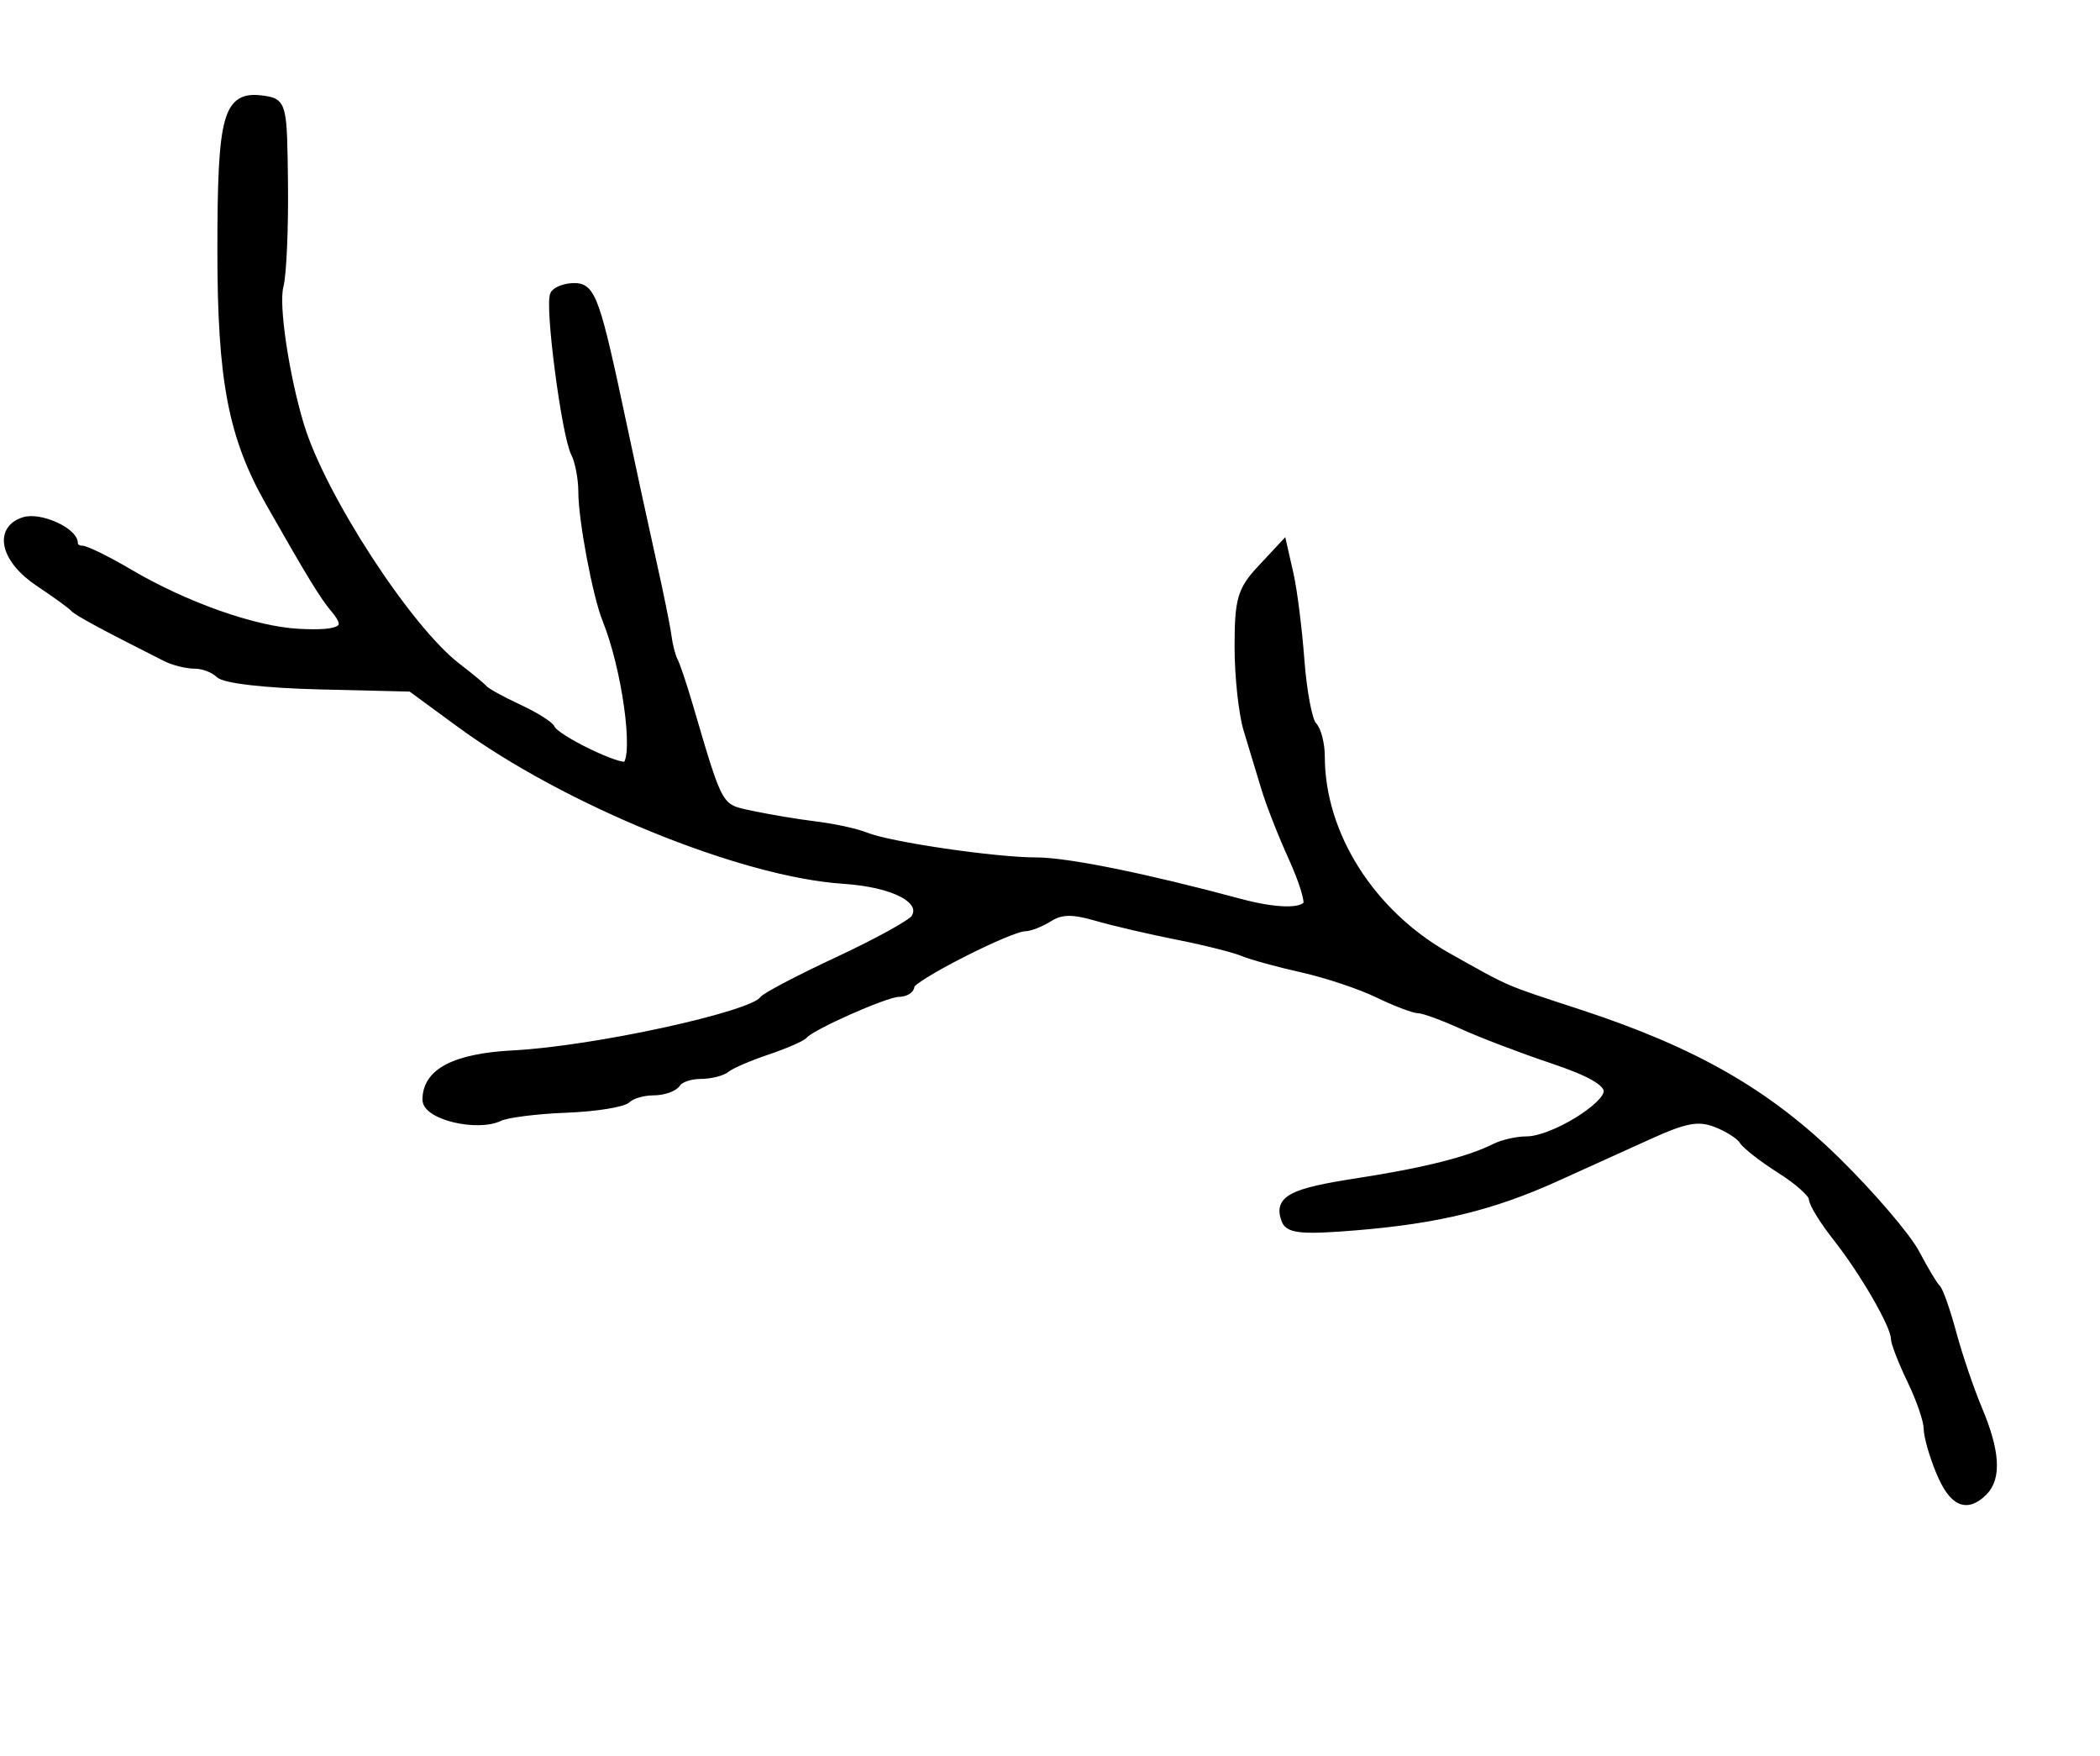 <?xml version="1.0" encoding="utf-8" ?>
<svg xmlns="http://www.w3.org/2000/svg" xmlns:ev="http://www.w3.org/2001/xml-events" xmlns:xlink="http://www.w3.org/1999/xlink" baseProfile="full" height="214" version="1.1" width="256">
  <defs/>
  <path d="M 236.513,179.378 C 235.681,177.386 235,174.995 235,174.066 C 235,173.136 234.1,170.513 233,168.236 C 231.9,165.959 231,163.639 231,163.079 C 231,161.544 227.206,154.972 223.917,150.809 C 222.312,148.778 221,146.647 221,146.071 C 221,145.496 219.238,143.913 217.084,142.553 C 214.93,141.193 212.862,139.585 212.487,138.979 C 212.112,138.373 210.615,137.424 209.16,136.871 C 207.031,136.061 205.437,136.354 201.007,138.369 C 197.978,139.746 192.859,142.065 189.63,143.522 C 181.919,147.003 175.293,148.621 165.379,149.442 C 158.887,149.98 157.15,149.834 156.722,148.717 C 155.755,146.198 157.39,145.336 165.5,144.088 C 173.629,142.837 179.104,141.46 182.236,139.877 C 183.191,139.395 184.93,139 186.1,139 C 189.219,139 196,134.894 196,133.006 C 196,131.888 193.889,130.673 189.25,129.12 C 185.537,127.878 180.592,125.992 178.261,124.93 C 175.929,123.869 173.545,123 172.963,123 C 172.38,123 170.142,122.149 167.989,121.109 C 165.836,120.068 161.695,118.686 158.787,118.037 C 155.879,117.388 152.6,116.486 151.5,116.033 C 150.4,115.58 146.8,114.679 143.5,114.03 C 140.2,113.381 135.775,112.35 133.666,111.738 C 130.779,110.9 129.361,110.918 127.929,111.812 C 126.883,112.465 125.543,113 124.951,113 C 123.1,113 111,119.162 111,120.105 C 111,120.597 110.337,121 109.527,121 C 107.995,121 98.876,125.042 98,126.109 C 97.725,126.444 95.7,127.323 93.5,128.063 C 91.3,128.803 89.073,129.766 88.55,130.204 C 88.028,130.642 86.592,131 85.359,131 C 84.126,131 82.84,131.45 82.5,132 C 82.16,132.55 80.874,133 79.641,133 C 78.408,133 76.972,133.42 76.45,133.934 C 75.927,134.447 72.575,134.98 69,135.116 C 65.425,135.253 61.776,135.715 60.891,136.142 C 58.183,137.45 52,135.977 52,134.024 C 52,130.683 55.472,128.886 62.651,128.511 C 72.432,128.001 91.742,123.794 93.022,121.895 C 93.309,121.469 97.438,119.304 102.198,117.085 C 106.957,114.865 111.163,112.545 111.544,111.929 C 112.934,109.68 109.138,107.637 102.78,107.212 C 90.431,106.387 68.986,97.638 56.045,88.146 L 50.109,83.793 L 38.982,83.524 C 32.416,83.366 27.393,82.793 26.728,82.128 C 26.108,81.508 24.784,81 23.786,81 C 22.789,81 21.191,80.607 20.236,80.126 C 12.726,76.344 9.429,74.566 9,74.066 C 8.725,73.745 6.816,72.361 4.757,70.991 C 0.584,68.214 -0.308,64.55 2.937,63.52 C 4.854,62.912 9,64.773 9,66.241 C 9,66.658 9.43,67 9.956,67 C 10.482,67 13.086,68.282 15.743,69.848 C 22.566,73.871 31.024,76.857 36.381,77.135 C 41.746,77.412 42.884,76.676 40.832,74.256 C 39.465,72.643 37.925,70.125 32.898,61.279 C 28.315,53.217 27,46.358 27,30.526 C 27,13.988 27.675,11.537 32.056,12.155 C 34.453,12.493 34.502,12.693 34.608,22.456 C 34.668,27.932 34.417,33.532 34.051,34.9 C 33.448,37.155 34.737,45.812 36.581,51.888 C 39.206,60.539 49.687,76.666 55.669,81.258 C 57.226,82.453 58.725,83.695 59,84.018 C 59.275,84.34 61.151,85.372 63.17,86.311 C 65.188,87.25 66.988,88.371 67.17,88.804 C 67.691,90.043 75.735,93.932 76.401,93.266 C 77.769,91.898 76.306,81.401 73.926,75.5 C 72.73,72.536 71,63.333 71,59.937 C 71,58.307 70.596,56.191 70.103,55.236 C 68.95,53.007 66.867,37.025 67.578,35.874 C 67.875,35.393 68.974,35 70.02,35 C 72.141,35 72.687,36.565 75.952,52 C 77.057,57.225 78.667,64.65 79.529,68.5 C 80.391,72.35 81.215,76.419 81.361,77.542 C 81.506,78.666 81.855,80.016 82.136,80.542 C 82.416,81.069 83.241,83.525 83.968,86 C 87.723,98.783 87.528,98.443 91.648,99.317 C 93.767,99.766 97.3,100.354 99.5,100.624 C 101.7,100.893 104.4,101.483 105.5,101.936 C 108.338,103.102 121.239,105 126.328,105 C 130.093,105 139.606,106.929 151.116,110.027 C 155.462,111.196 158.71,111.278 159.356,110.233 C 159.617,109.811 158.806,107.224 157.555,104.483 C 156.304,101.742 154.808,97.925 154.231,96 C 153.653,94.075 152.69,90.893 152.09,88.929 C 151.491,86.965 151,82.418 151,78.825 C 151,73.109 151.338,71.93 153.7,69.396 L 156.4,66.5 L 157.195,70 C 157.632,71.925 158.226,76.637 158.515,80.471 C 158.805,84.304 159.482,87.882 160.021,88.421 C 160.559,88.959 161,90.654 161,92.186 C 161,101.725 167.12,111.378 176.5,116.633 C 184.015,120.844 183.025,120.417 192.5,123.521 C 206.554,128.123 215.492,133.253 223.936,141.561 C 228.151,145.709 232.473,150.767 233.54,152.801 C 234.608,154.835 235.743,156.725 236.064,157 C 236.385,157.275 237.255,159.75 237.997,162.5 C 238.738,165.25 240.168,169.45 241.173,171.833 C 243.291,176.857 243.496,180.104 241.8,181.8 C 239.724,183.876 238.078,183.122 236.513,179.378" fill="black" stroke="black" stroke-width="1"/>
</svg>
